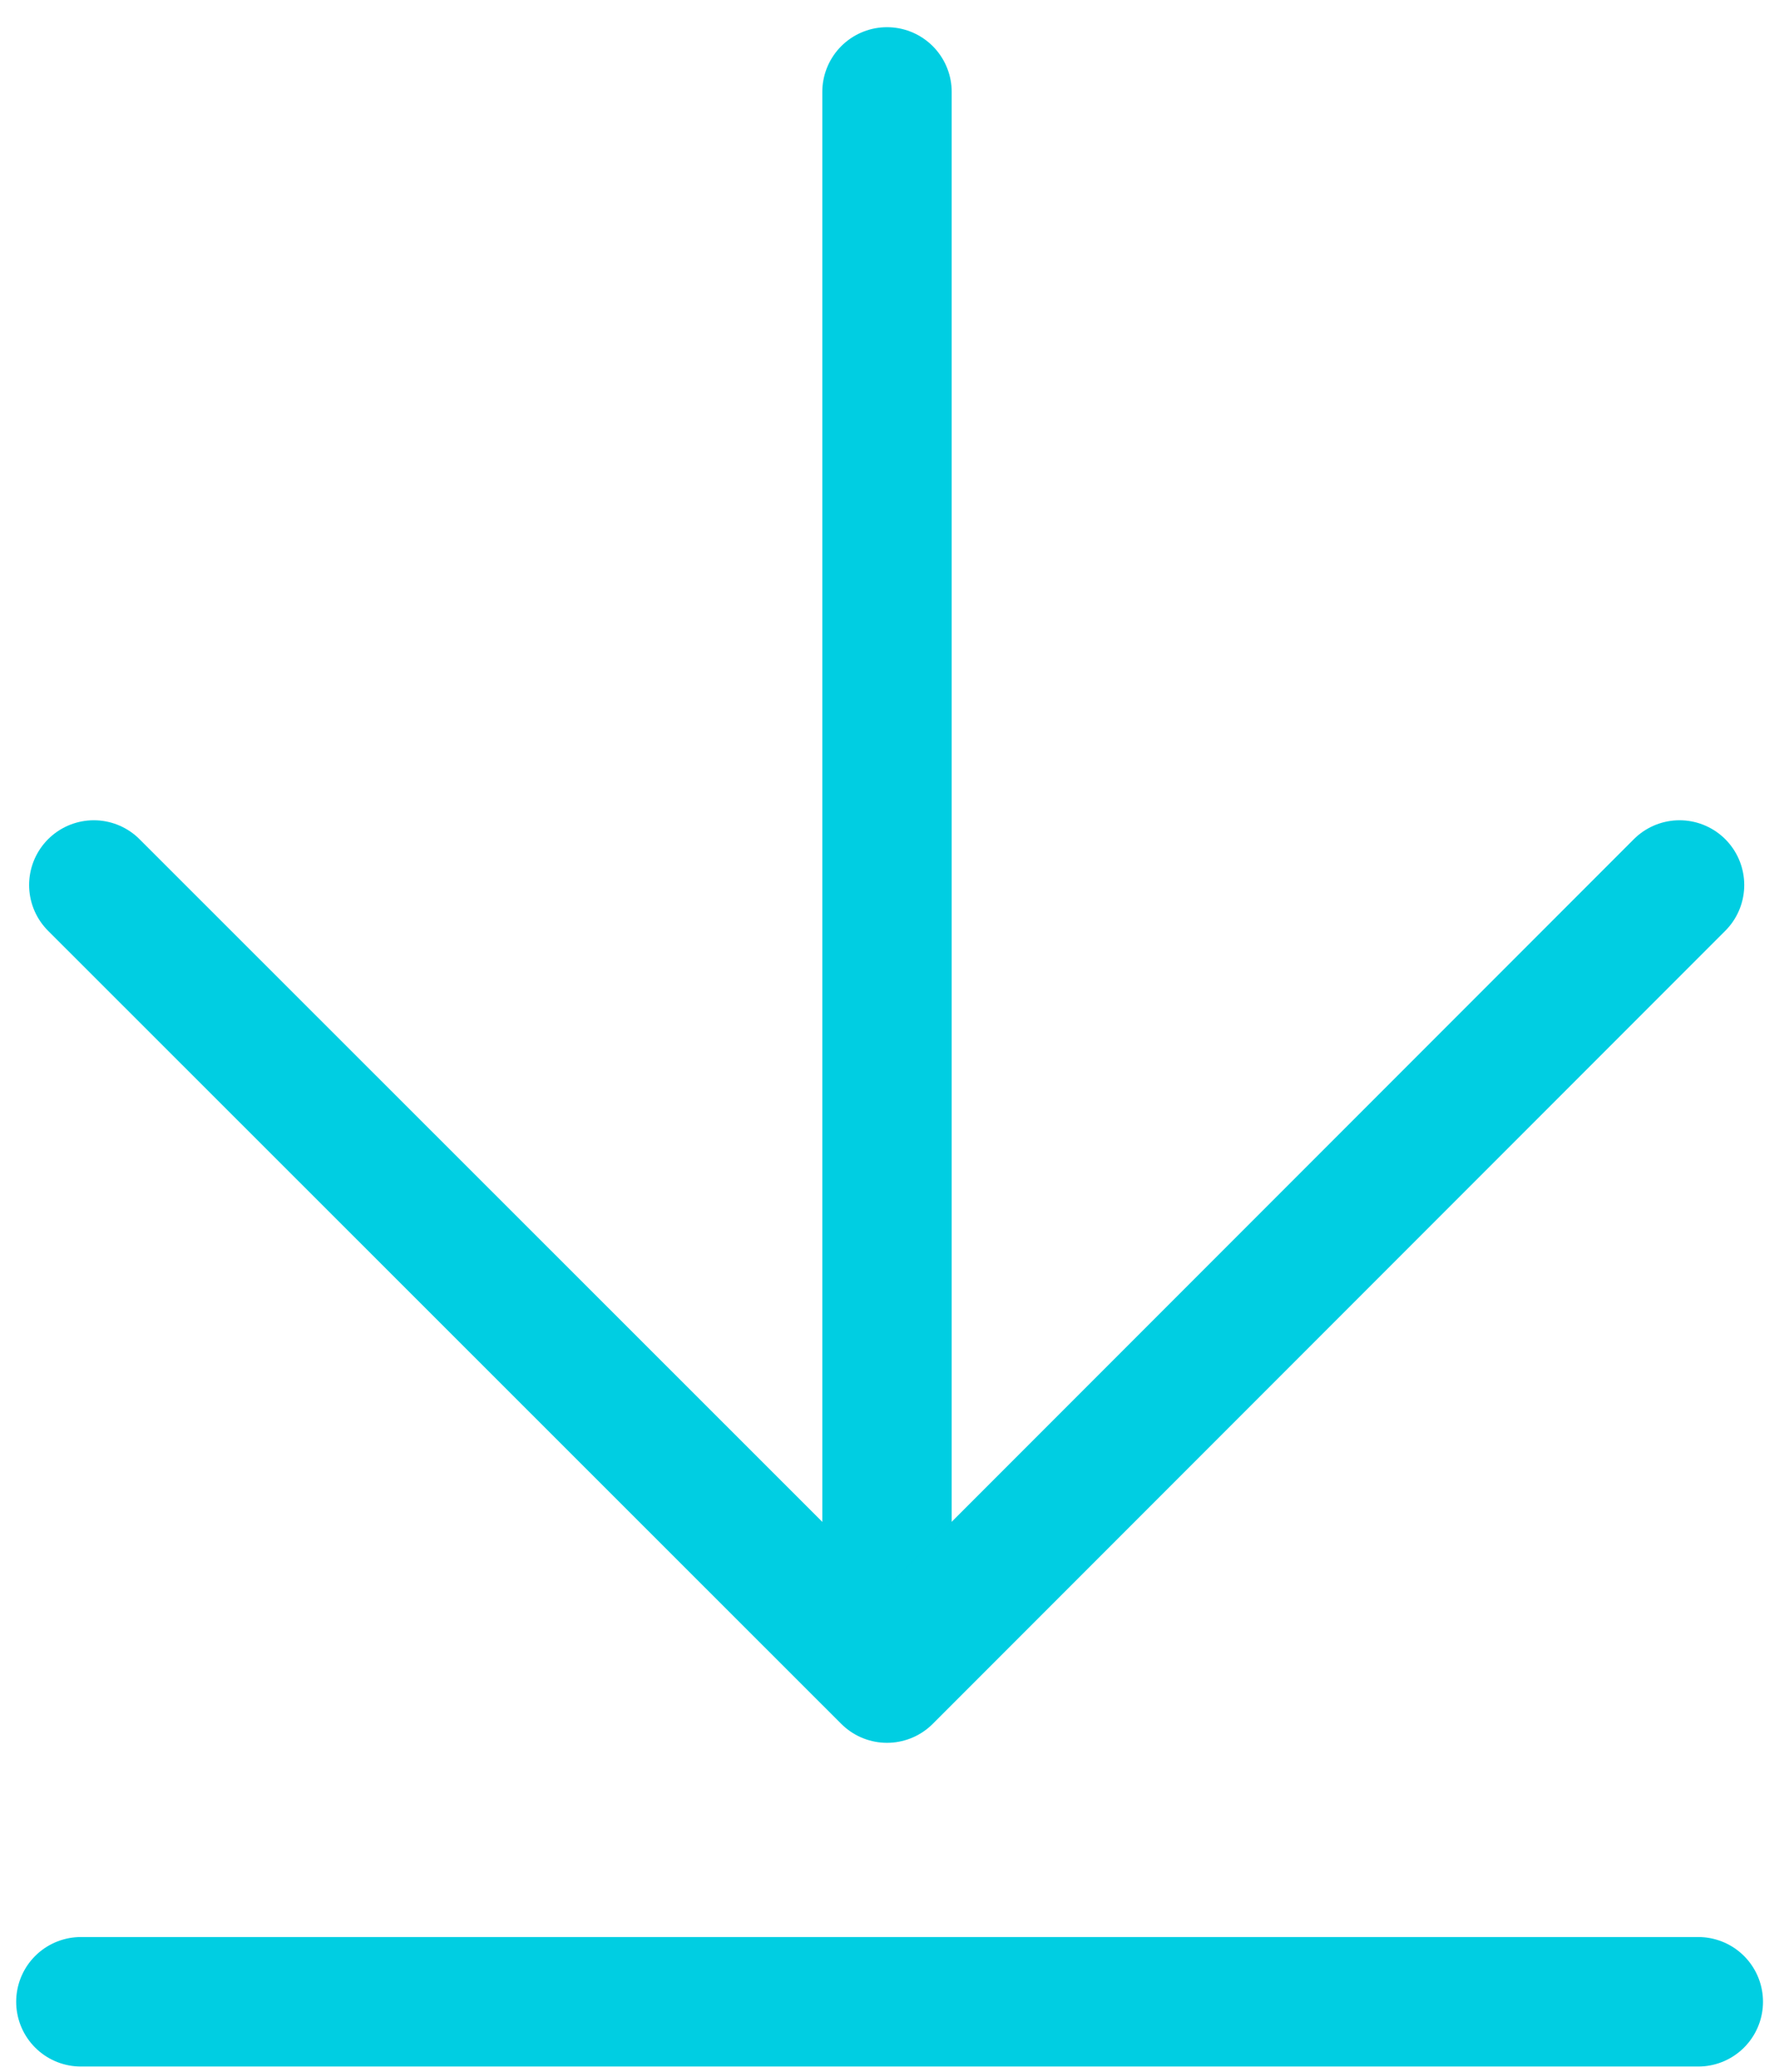 <svg id="Layer_1" data-name="Layer 1" xmlns="http://www.w3.org/2000/svg" viewBox="0 0 27.42 32"><defs><style>.cls-1{fill:none;stroke:#00cee2;stroke-linecap:round;stroke-linejoin:round;stroke-width:2px;}</style></defs><title>Artboard 1</title><path class="cls-1" d="M13.71,1.42v24"/><line class="cls-1" x1="1.25" y1="30.92" x2="26.25" y2="30.92"/><polyline class="cls-1" points="25.96 13.67 13.71 25.92 1.45 13.67"/></svg>